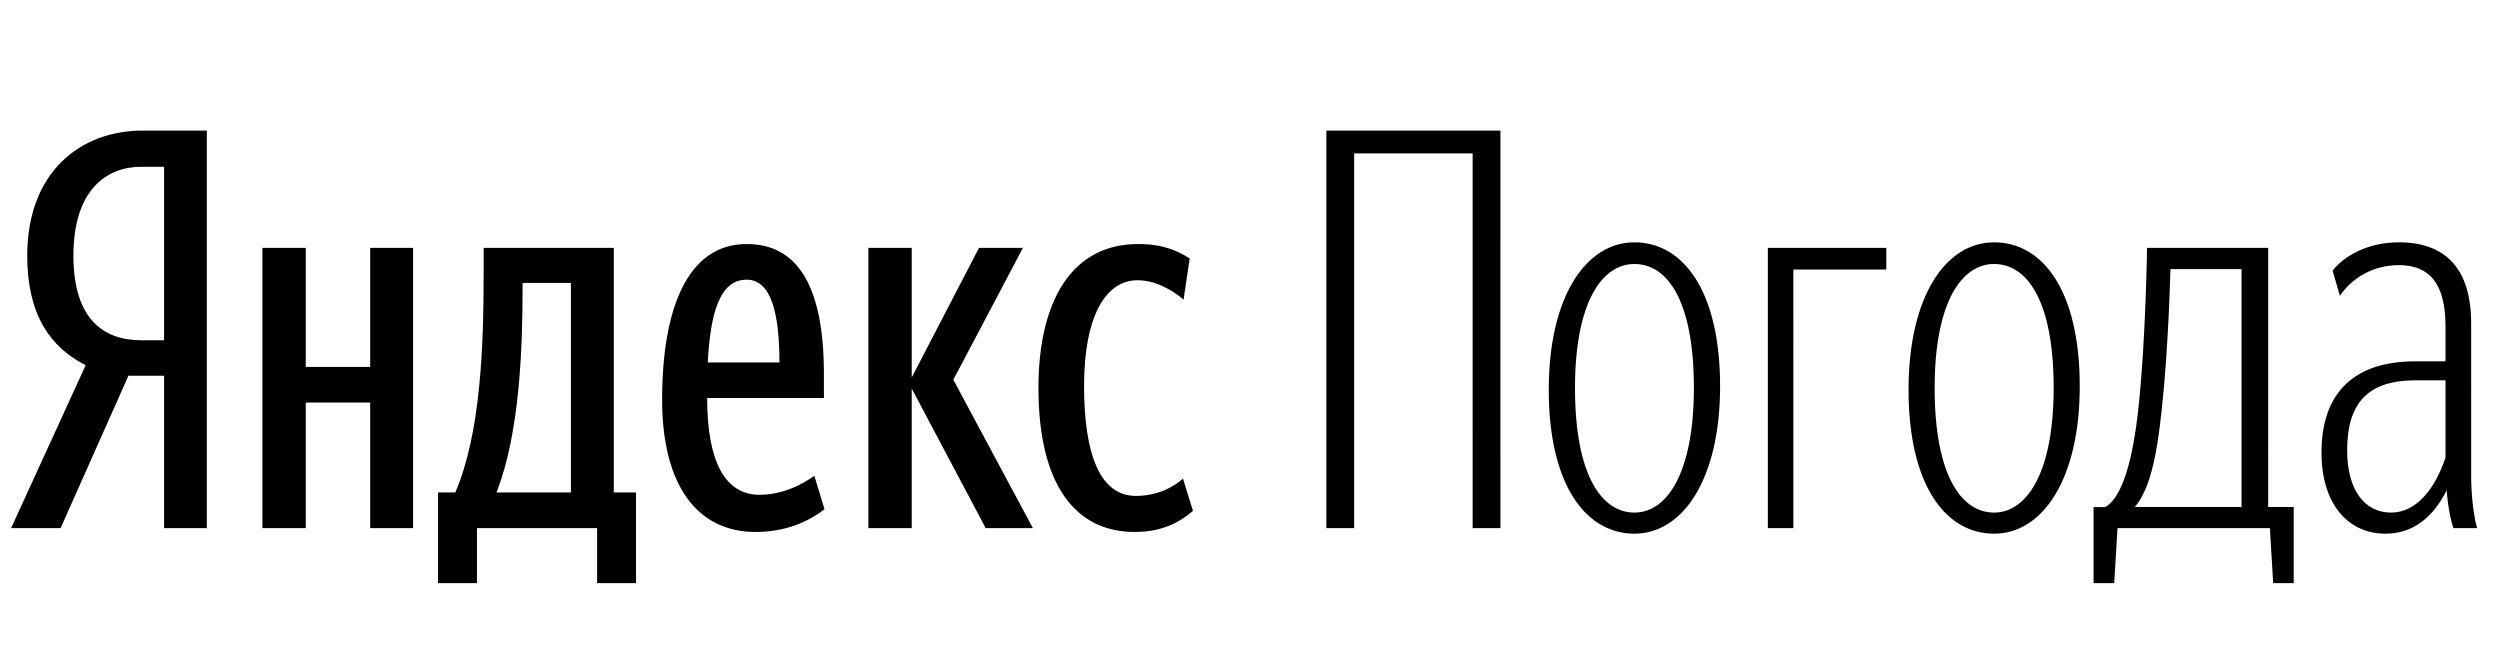 <svg xmlns="http://www.w3.org/2000/svg" width="175.383" height="46.8"><path d="M11.51 26.36v10.69h3V9.16h-4.49c-4.4 0-8.11 2.93-8.11 8.78 0 4.17 1.64 6.43 4.1 7.68L.78 37.05h3.47l4.76-10.69zm0-2.49h-1.6c-2.62 0-4.76-1.45-4.76-5.93 0-4.64 2.34-6.24 4.76-6.24h1.6zM44.62 34.55h-1.56V17.39h-9.13v1.68c0 5.23-.2 11.31-1.99 15.48h-1.21v6.36h2.73v-3.86h8.43v3.86h2.73zm13.22 1.17l-.71-2.34c-.78.55-2.14 1.33-3.86 1.33-2.41 0-3.66-2.34-3.66-6.79h8.19v-1.67c0-6.67-2.15-9.13-5.42-9.13-4.18 0-5.93 4.6-5.93 10.92 0 6.05 2.5 9.28 6.55 9.28 1.95 0 3.59-.62 4.84-1.6zM25.97 17.39v8.35h-4.52v-8.35h-3.04v19.66h3.04v-8.81h4.52v8.81h3.01V17.39zm43.18 19.66h3.31l-5.58-10.41 4.88-9.25h-3.08l-4.72 9.09v-9.09h-3.04v19.66h3.04v-9.79zm10.45.27c1.79 0 3.04-.58 4.09-1.48l-.7-2.26c-.7.62-1.83 1.21-3.31 1.21-2.46 0-3.63-2.81-3.63-7.72 0-4.96 1.56-7.41 3.74-7.41 1.25 0 2.42.66 3.24 1.36l.43-2.89c-.86-.54-1.87-1.01-3.63-1.01-4.6 0-6.98 3.94-6.98 10.1 0 6.71 2.54 10.1 6.75 10.1zm-39.55-2.77h-5.22c1.64-4.17 1.83-10.21 1.83-14.35v-.35h3.39zm12.33-14.93c1.75 0 2.3 2.45 2.3 5.81h-5.03c.19-3.51.85-5.81 2.73-5.81zm50.93 17.43h1.95V9.16H93.05v27.89H95V10.76h8.31zm11.35.39c3.39 0 6.01-3.82 6.01-10.34 0-6.74-2.62-10.1-6.01-10.1-3.39 0-6.01 3.79-6.01 10.34 0 6.71 2.62 10.1 6.01 10.1zm0-1.48c-2.3 0-4.17-2.62-4.17-8.74 0-5.97 1.87-8.7 4.17-8.7s4.17 2.54 4.17 8.7c0 5.93-1.87 8.74-4.17 8.74zm17.67-17.05v-1.52h-8.31v19.66h1.79V18.91zm7.56 18.53c3.4 0 6.01-3.82 6.01-10.34 0-6.74-2.61-10.1-6.01-10.1-3.39 0-6 3.79-6 10.34 0 6.71 2.61 10.1 6 10.1zm0-1.48c-2.3 0-4.17-2.62-4.17-8.74 0-5.97 1.87-8.7 4.17-8.7s4.18 2.54 4.18 8.7c0 5.93-1.88 8.74-4.18 8.74zm11.74-7.02c.51-4.57.63-10.06.63-10.06h4.99v16.69h-7.49c1.01-1.17 1.52-3.36 1.87-6.63zm7.84 11.97h1.44v-5.34h-1.79V17.39h-8.5s-.08 6.28-.59 11.12c-.39 3.7-1.13 6.39-2.34 7.06h-.82v5.34h1.45l.23-3.86h10.69zm8.27-4.95c-1.87 0-3.08-1.6-3.08-4.37 0-3.43 1.56-4.91 4.8-4.91h2.1v5.42c-.7 2.1-1.99 3.86-3.82 3.86zm4.37 1.09h1.67c-.23-.74-.42-2.26-.42-3.63V22.7c0-3.9-1.84-5.7-5.07-5.7-2.23 0-3.87.98-4.65 1.99l.51 1.76c.94-1.37 2.46-2.15 4.14-2.15 2.14 0 3.27 1.29 3.27 4.29v2.46h-2.14c-4.25 0-6.56 2.18-6.56 6.4 0 3.58 1.84 5.69 4.49 5.69 1.95 0 3.35-1.17 4.29-3.04.12 1.4.31 2.14.47 2.65z"/></svg>